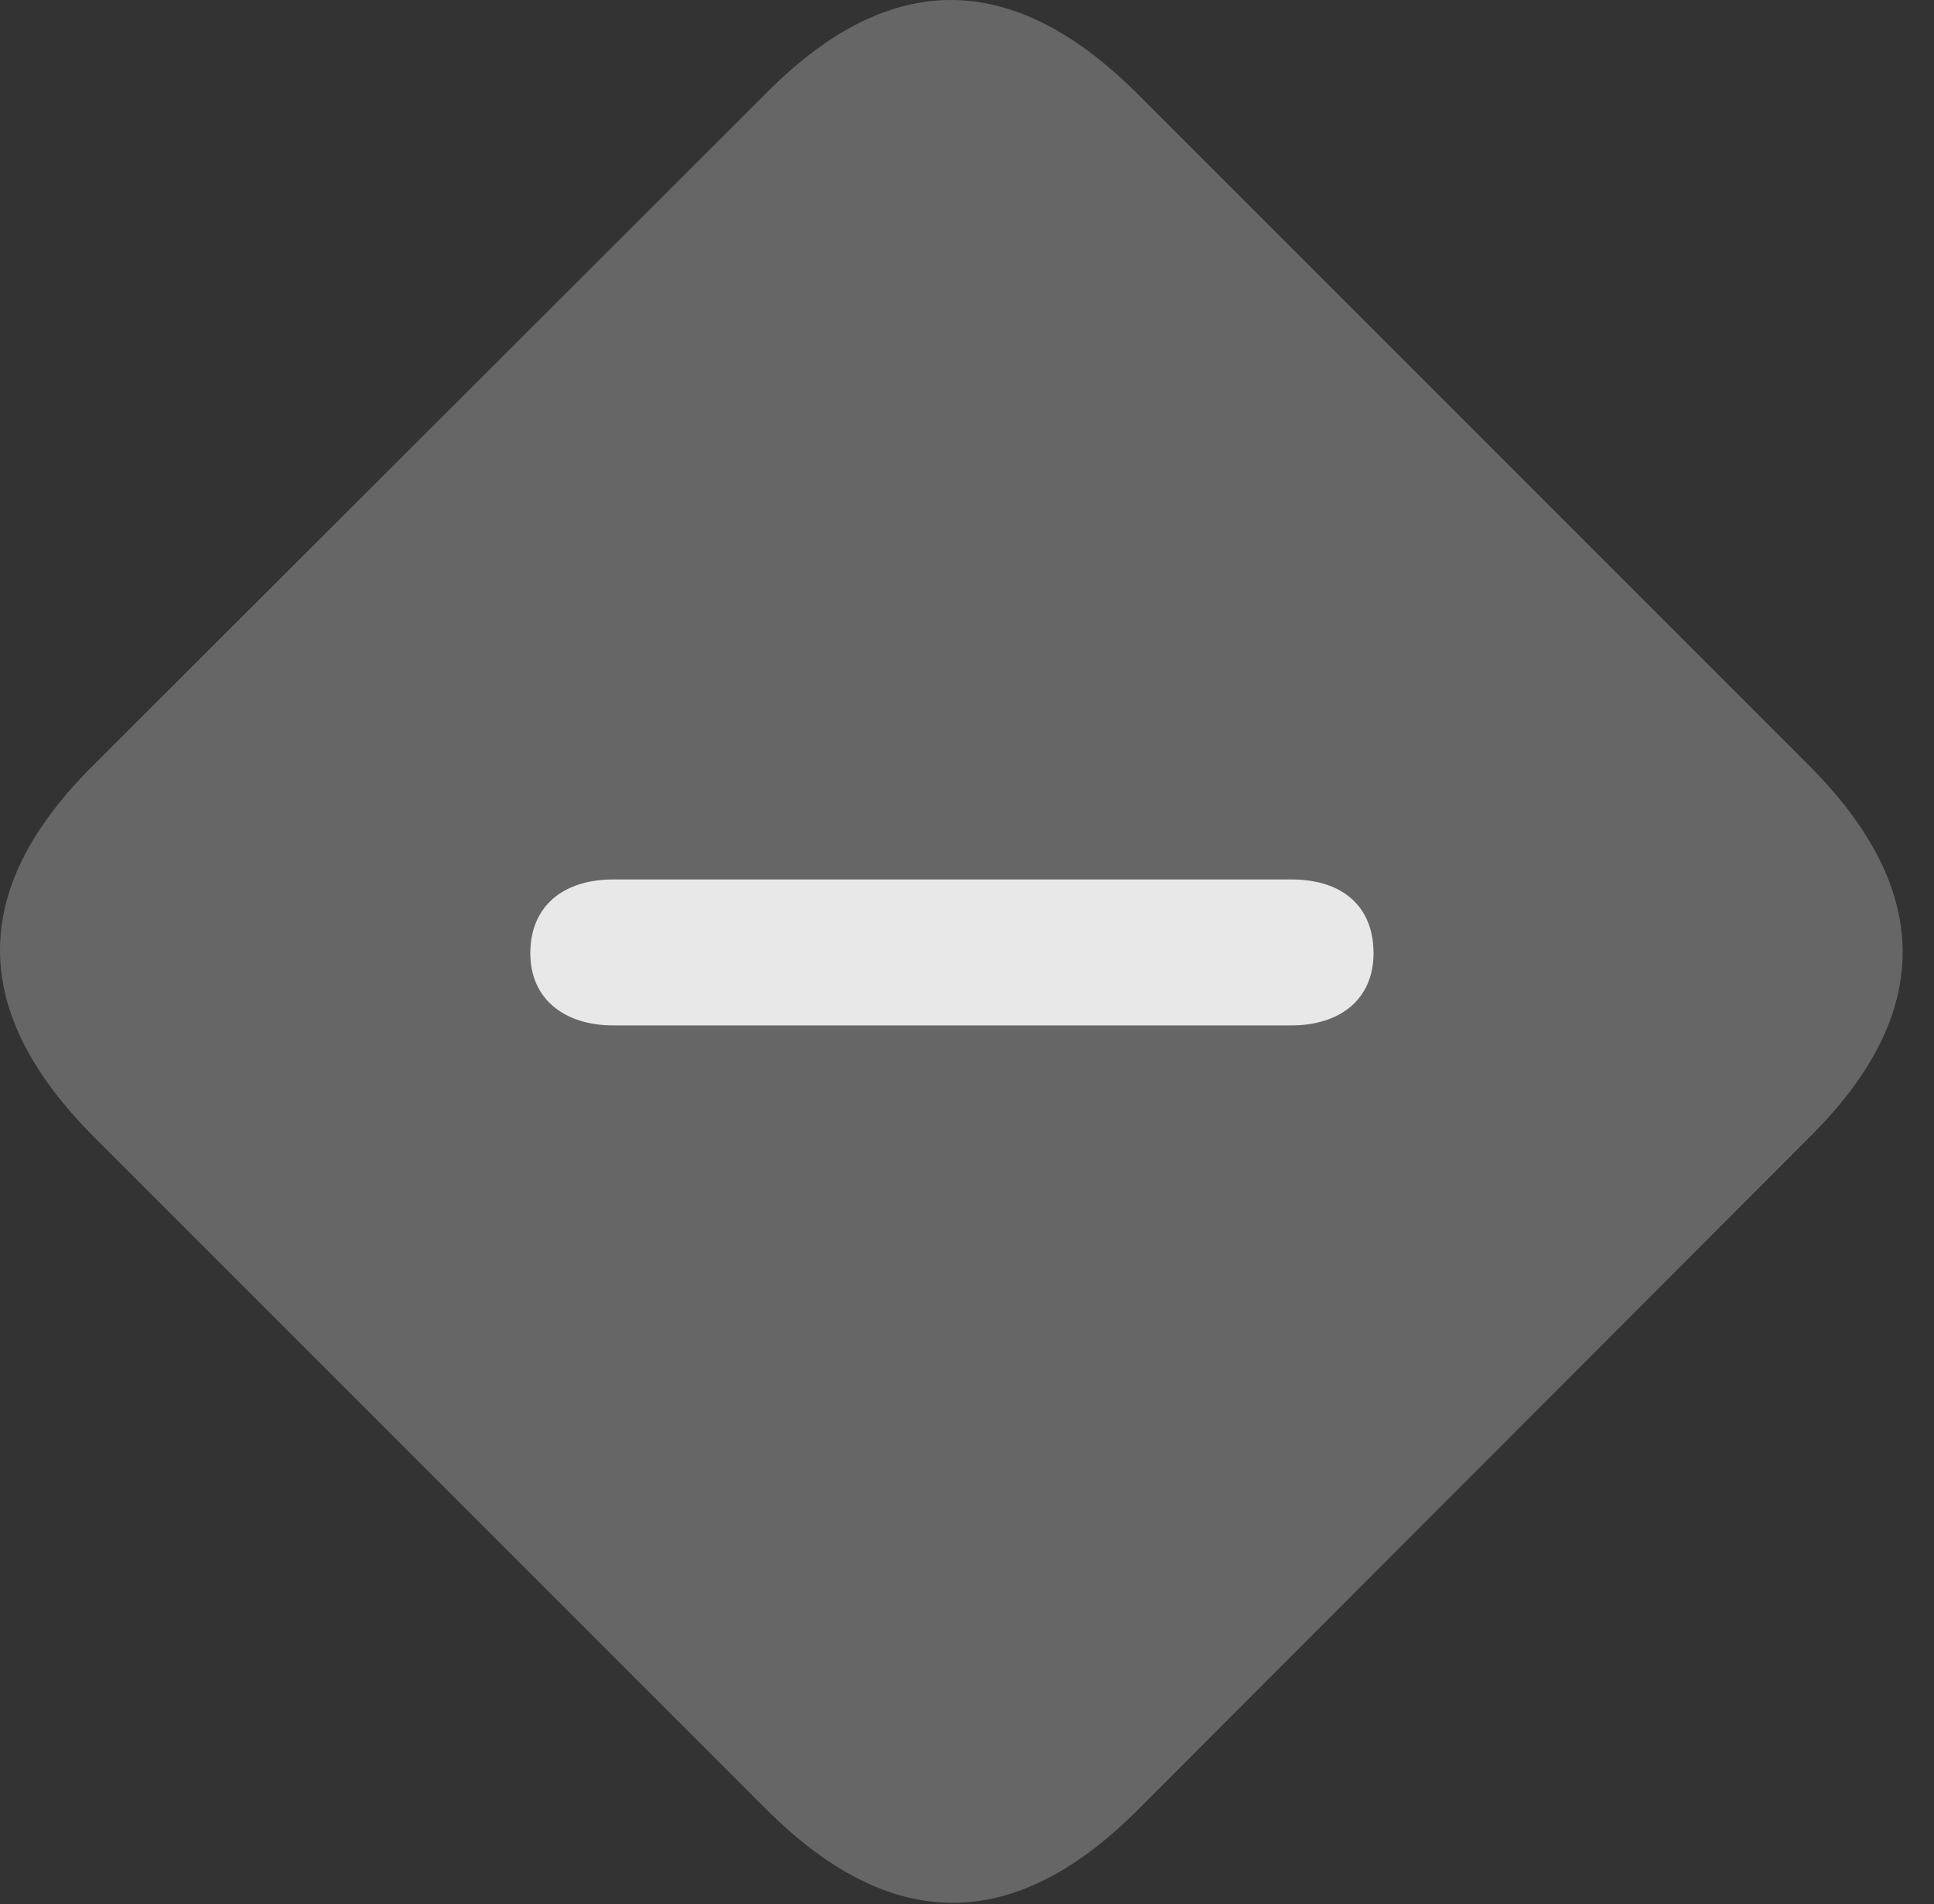 <?xml version="1.0" encoding="UTF-8"?>
<!--Generator: Apple Native CoreSVG 232.5-->
<!DOCTYPE svg
PUBLIC "-//W3C//DTD SVG 1.1//EN"
       "http://www.w3.org/Graphics/SVG/1.1/DTD/svg11.dtd">
<svg version="1.1" xmlns="http://www.w3.org/2000/svg" xmlns:xlink="http://www.w3.org/1999/xlink" width="22.512" height="22.161">
 <rect width="100%" height="100%" fill="#333333" stroke="none"/>
 <g>
  <rect height="22.161" opacity="0" width="22.512" x="0" y="0"/>
  <path d="M1.095 13.234L8.917 21.056C10.363 22.501 11.788 22.511 13.224 21.085L21.085 13.214C22.511 11.788 22.501 10.353 21.056 8.908L13.243 1.095C11.798-0.35 10.372-0.37 8.937 1.066L1.066 8.927C-0.37 10.363-0.35 11.788 1.095 13.234Z" fill="#ffffff" fill-opacity="0.25"/>
  <path d="M7.14 11.935C6.574 11.935 6.173 11.632 6.173 11.095C6.173 10.548 6.554 10.236 7.14 10.236L15.031 10.236C15.626 10.236 15.988 10.548 15.988 11.095C15.988 11.632 15.597 11.935 15.031 11.935Z" fill="#ffffff" fill-opacity="0.85"/>
 </g>
</svg>
